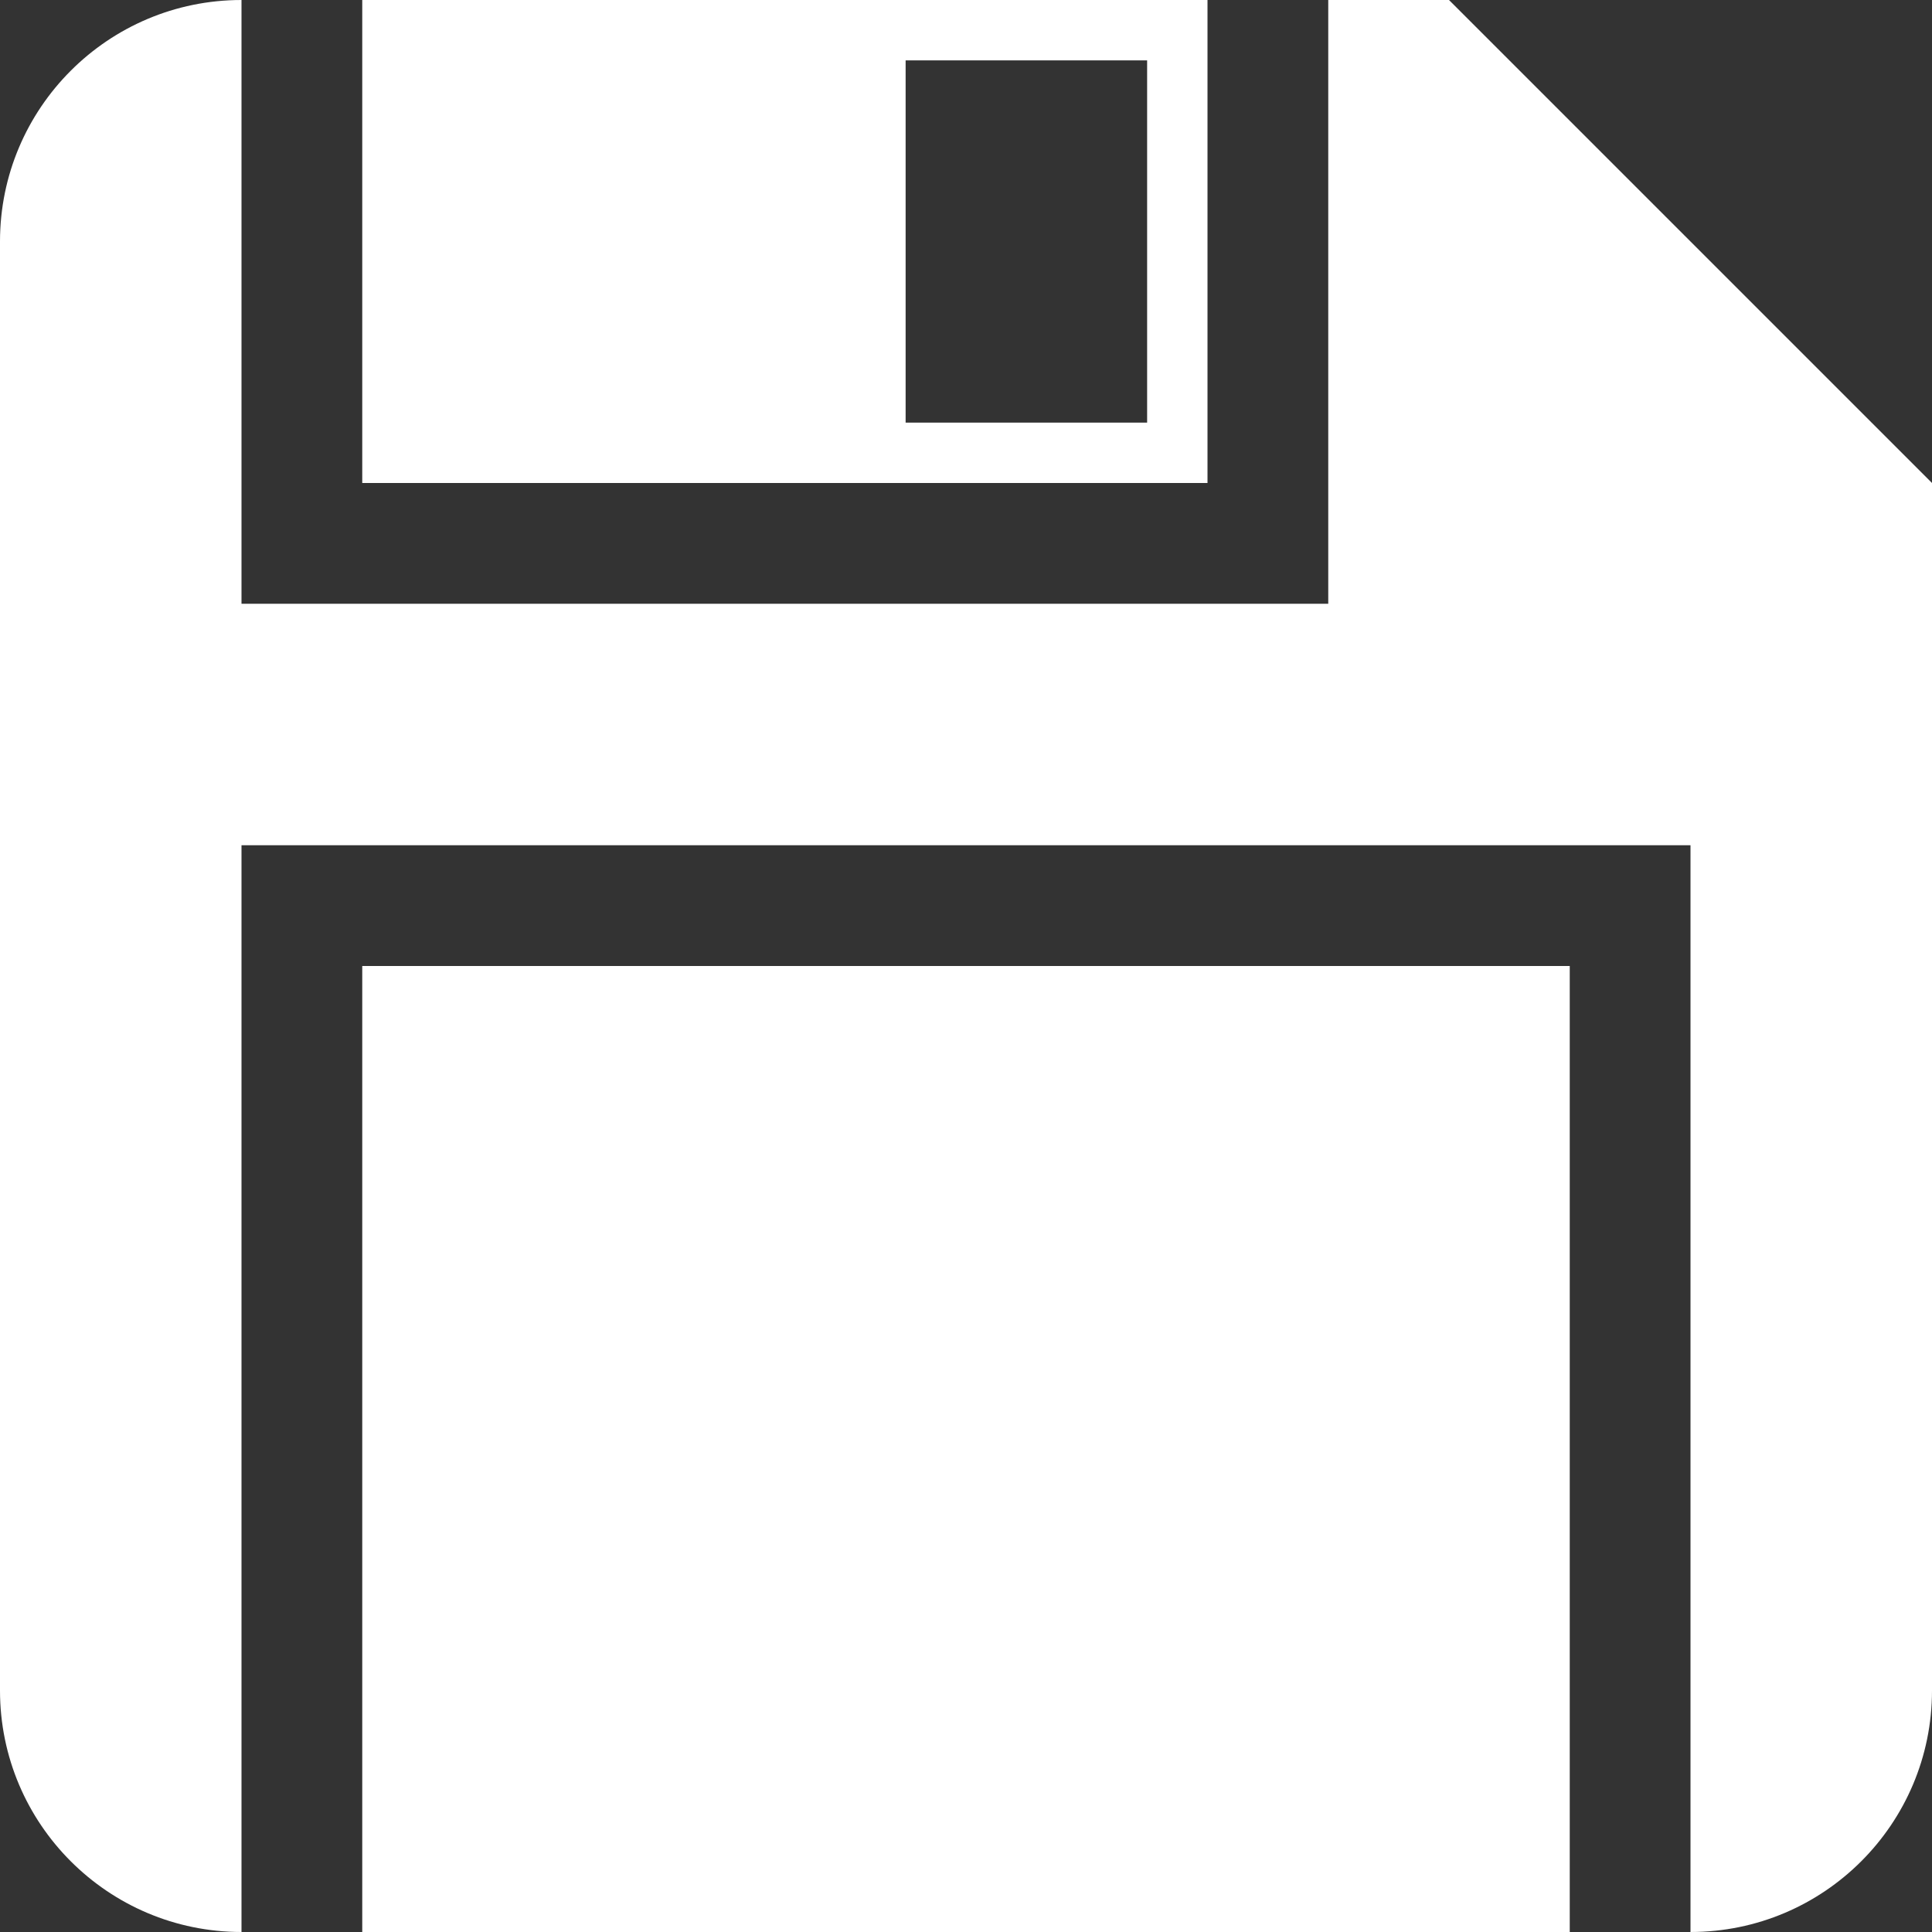 <svg width="32" height="32" viewBox="0 0 32 32" fill="none" xmlns="http://www.w3.org/2000/svg">
<rect x="0" y="0" width="32" height="32" fill="#333333" stroke="none"/>
<path fill-rule="evenodd" clip-rule="evenodd" d="M6 0H20V8H6V0ZM22 10V0H24L32 8V28C32 30.209 30.209 32 28 32V14H4V32C1.791 32 0 30.209 0 28V4C0 1.791 1.791 0 4 0V10H22ZM26 32H6V16H26V32ZM19 1H15V7H19V1Z" fill="white"/>
</svg>
